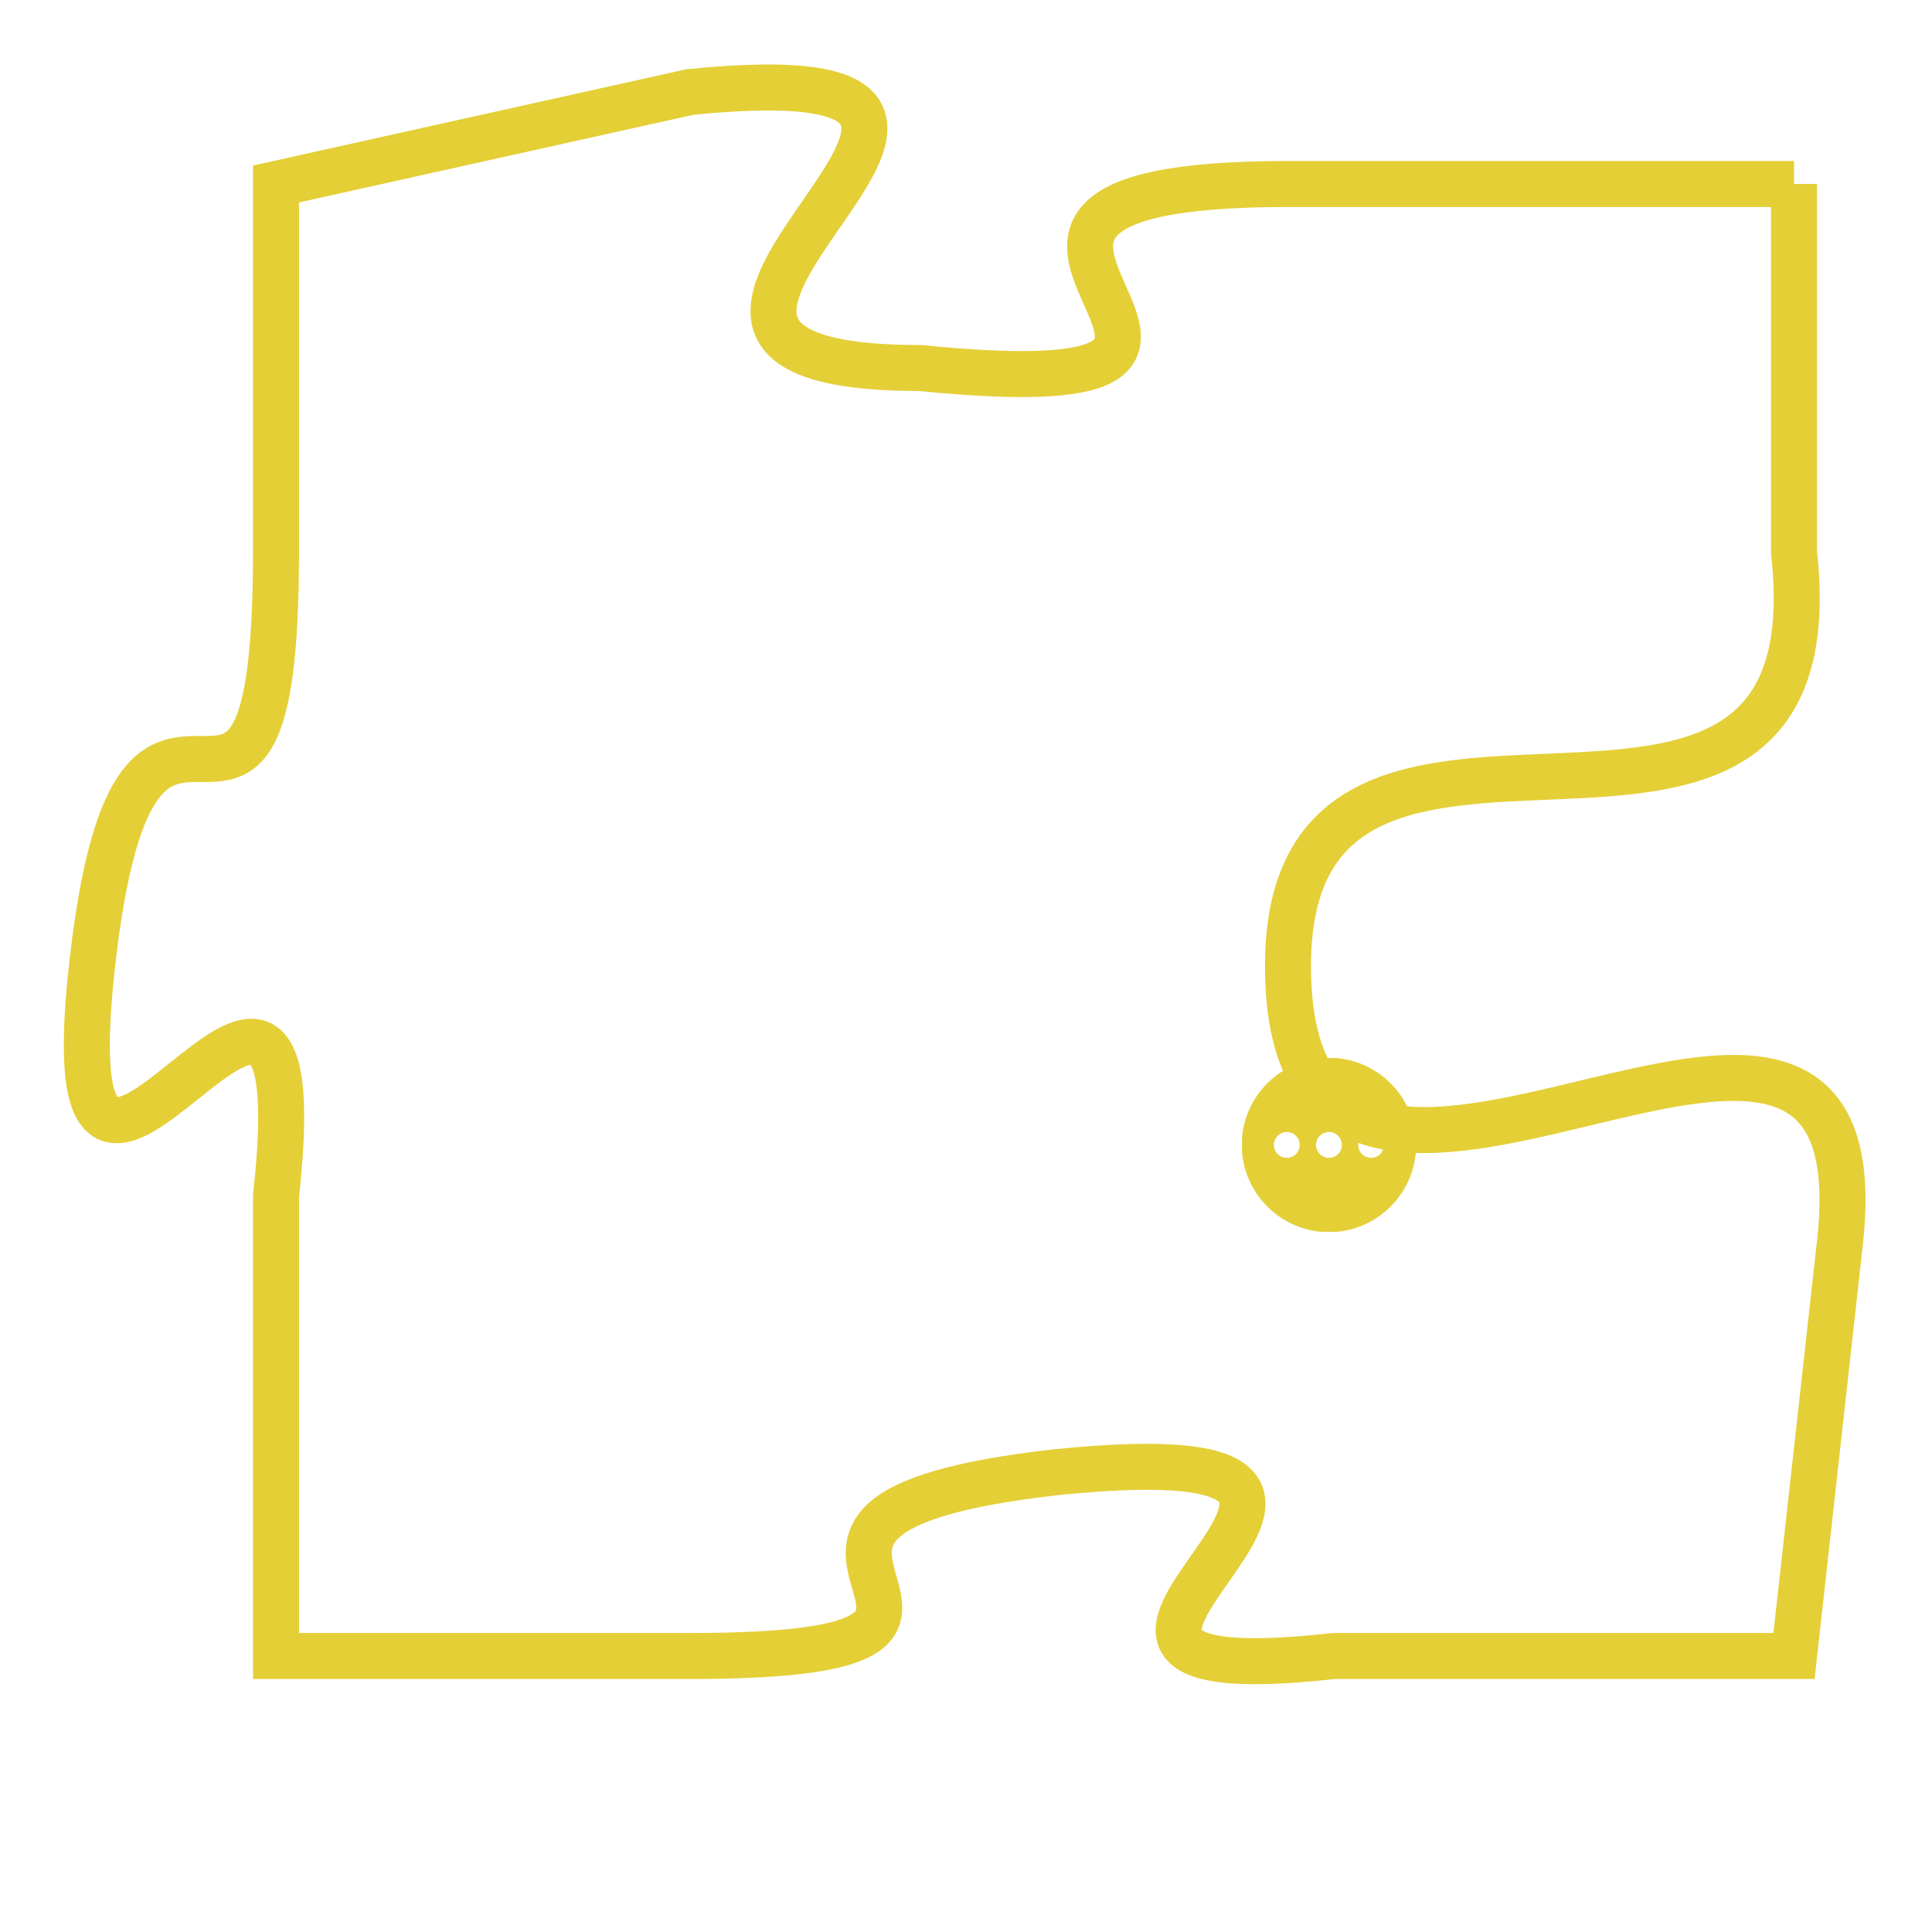 <svg version="1.1" xmlns="http://www.w3.org/2000/svg" xmlns:xlink="http://www.w3.org/1999/xlink" fill="transparent" x="0" y="0" width="350" height="350" preserveAspectRatio="xMinYMin slice"><style type="text/css">.links{fill:transparent;stroke: #E4CF37;}.links:hover{fill:#63D272; opacity:0.4;}</style><defs><g id="allt"><path id="t7958" d="M957,1952 L946,1952 C936,1952 948,1957 938,1956 C929,1956 943,1949 933,1950 L924,1952 924,1952 L924,1960 C924,1969 921,1960 920,1969 C919,1978 925,1965 924,1974 L924,1984 924,1984 L933,1984 C942,1984 932,1981 941,1980 C951,1979 938,1985 947,1984 L957,1984 957,1984 L958,1975 C959,1966 946,1978 946,1969 C946,1961 958,1969 957,1960 L957,1952"/></g><clipPath id="c" clipRule="evenodd" fill="transparent"><use href="#t7958"/></clipPath></defs><svg viewBox="918 1948 42 38" preserveAspectRatio="xMinYMin meet"><svg width="4380" height="2430"><g><image crossorigin="anonymous" x="0" y="0" href="https://nftpuzzle.license-token.com/assets/completepuzzle.svg" width="100%" height="100%" /><g class="links"><use href="#t7958"/></g></g></svg><svg x="945" y="1971" height="9%" width="9%" viewBox="0 0 330 330"><g><a xlink:href="https://nftpuzzle.license-token.com/" class="links"><title>See the most innovative NFT based token software licensing project</title><path fill="#E4CF37" id="more" d="M165,0C74.019,0,0,74.019,0,165s74.019,165,165,165s165-74.019,165-165S255.981,0,165,0z M85,190 c-13.785,0-25-11.215-25-25s11.215-25,25-25s25,11.215,25,25S98.785,190,85,190z M165,190c-13.785,0-25-11.215-25-25 s11.215-25,25-25s25,11.215,25,25S178.785,190,165,190z M245,190c-13.785,0-25-11.215-25-25s11.215-25,25-25 c13.785,0,25,11.215,25,25S258.785,190,245,190z"></path></a></g></svg></svg></svg>